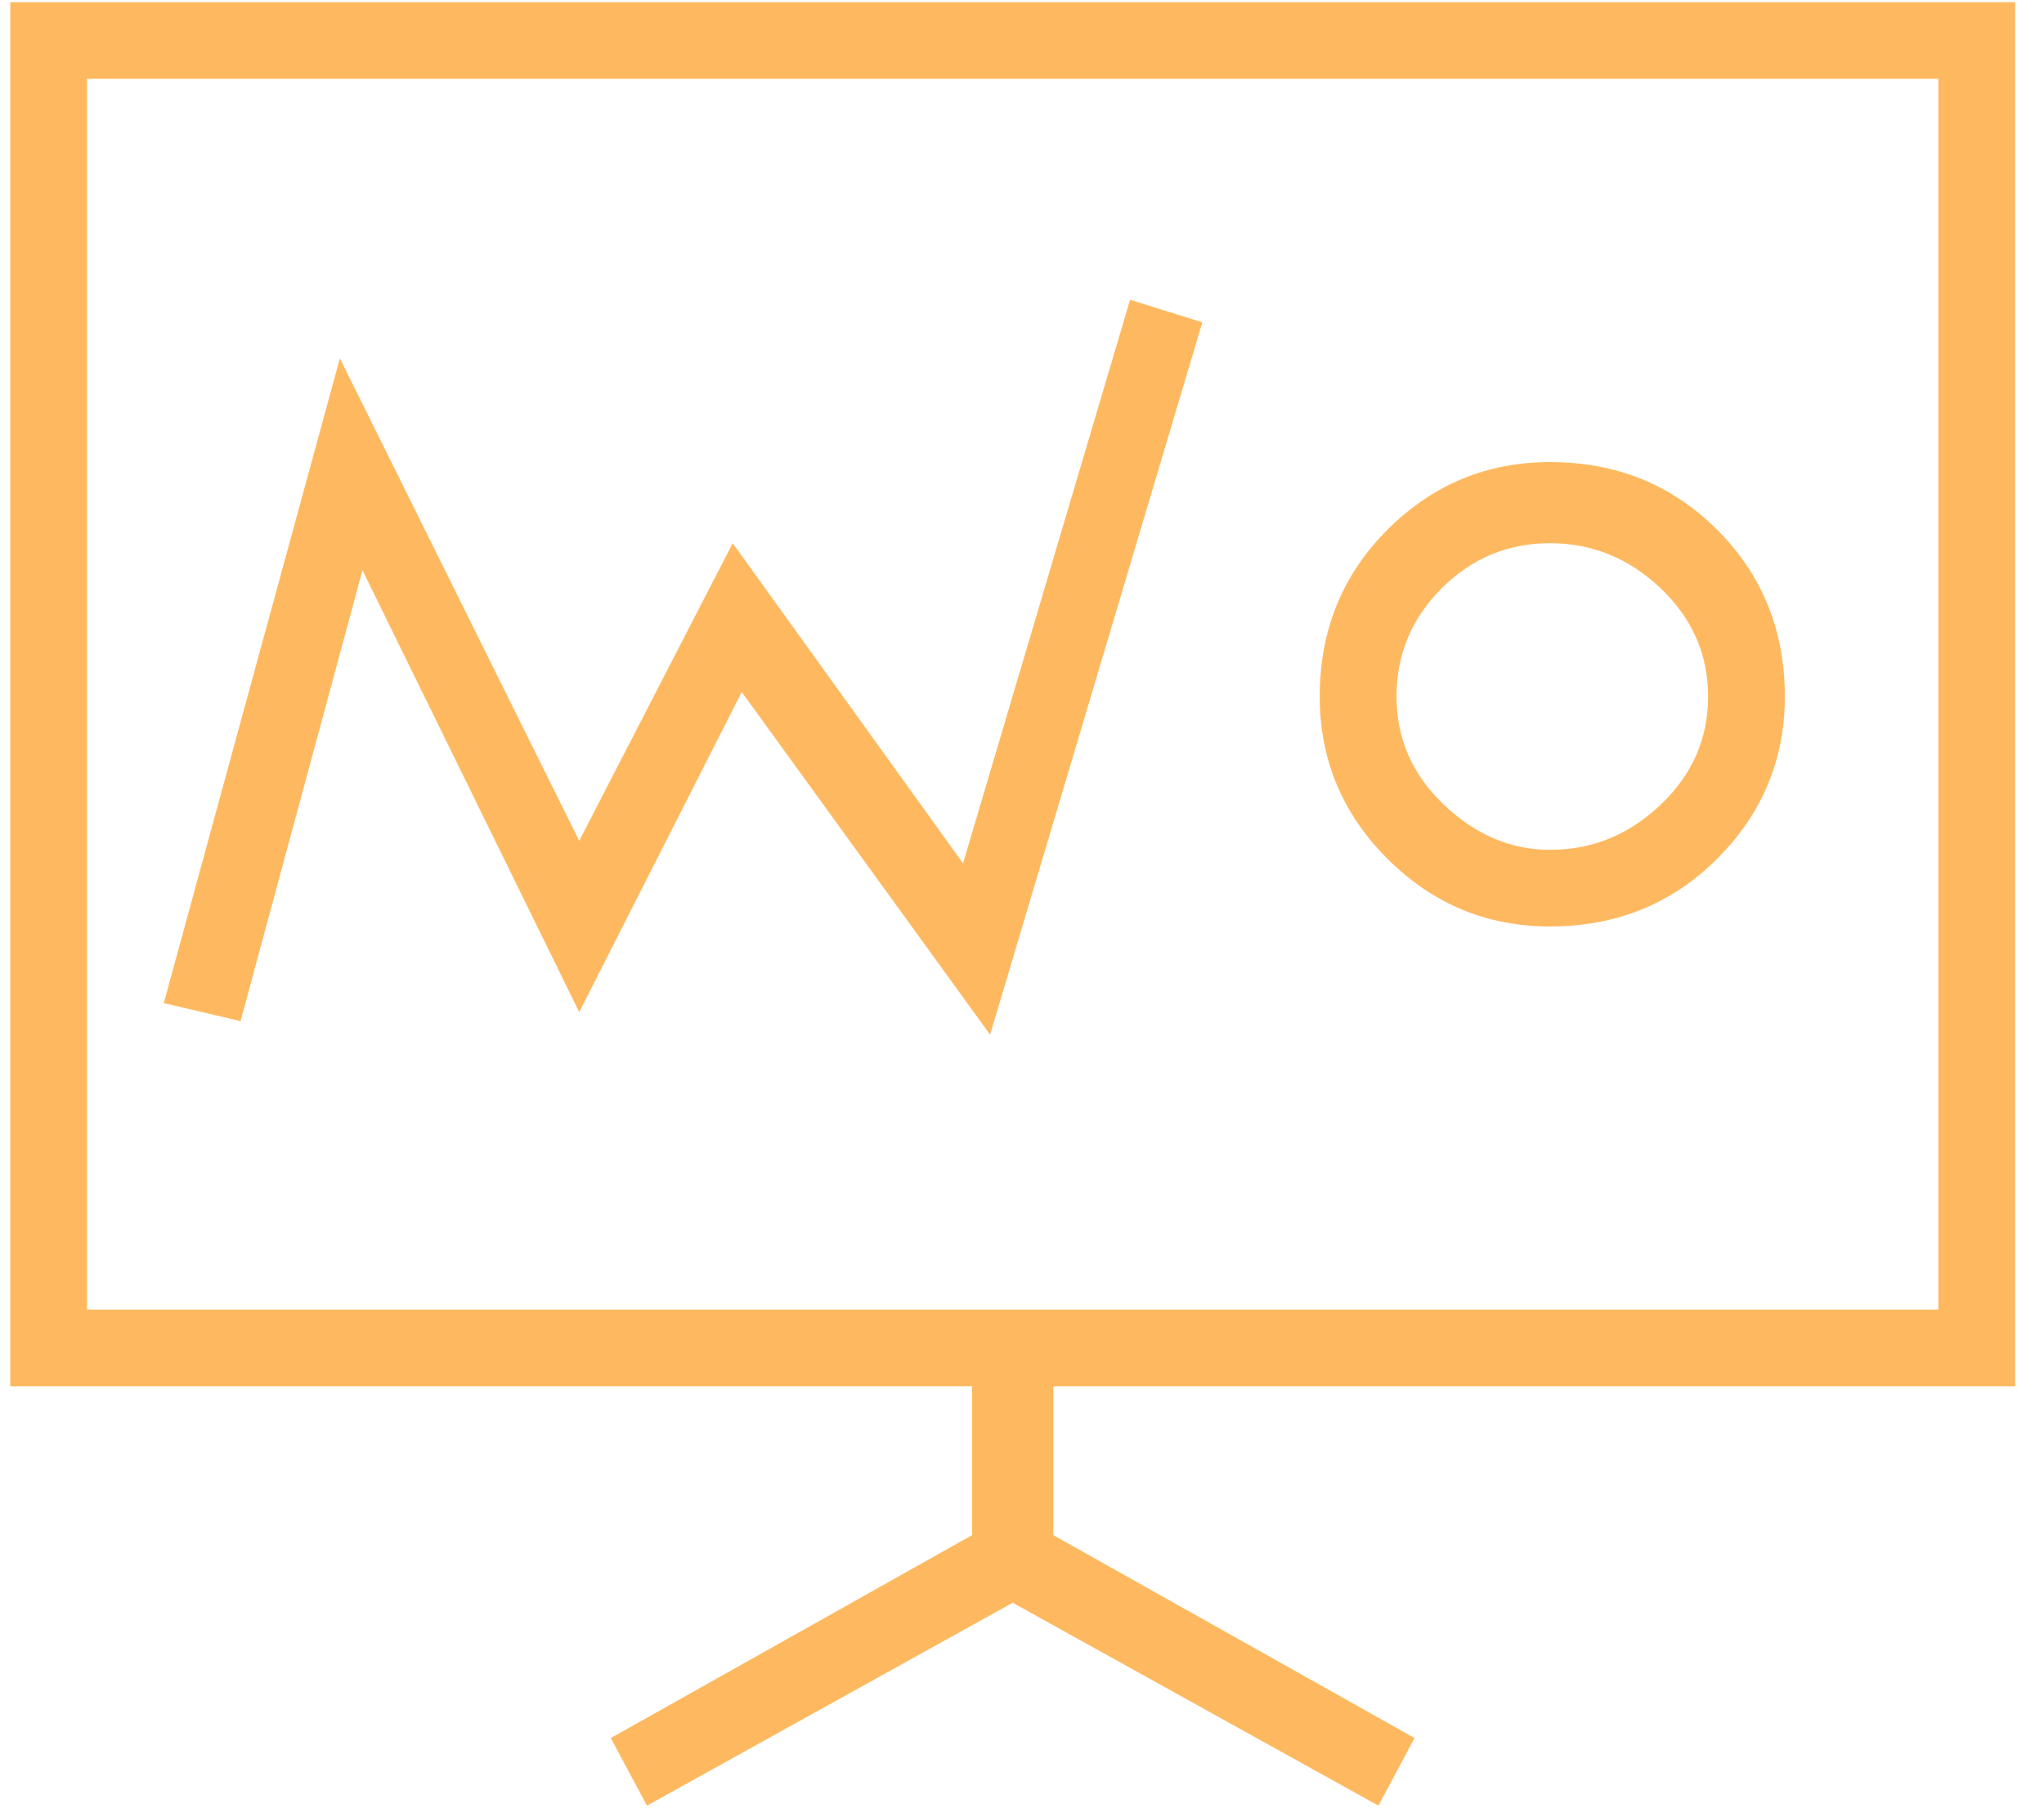 <svg xmlns="http://www.w3.org/2000/svg" xmlns:xlink="http://www.w3.org/1999/xlink" width="53" height="47" viewBox="0 0 53 47"><defs><path id="coqfa" d="M440.312 10483.94v3.857l9.367 5.26-.937 1.753-9.483-5.26-9.484 5.26-.937-1.753 9.367-5.26v-3.857h-24.939v-35.883h51.985v35.883zm-25.055-1.987h48.003v-31.91h-48.003zm27.046-26.182l1.873.585-5.503 18.467-6.44-8.883-4.214 8.299-5.62-11.455-3.162 11.688-1.99-.467 4.566-16.715 6.206 12.507 3.98-7.715 5.972 8.3zm15.22 5.96c1.171 1.17 1.757 2.613 1.757 4.326 0 1.636-.586 3.038-1.757 4.207-1.17 1.169-2.616 1.754-4.332 1.754-1.639 0-3.044-.585-4.215-1.754-1.17-1.169-1.756-2.571-1.756-4.207 0-1.714.586-3.156 1.756-4.325 1.171-1.169 2.576-1.753 4.215-1.753 1.716 0 3.162.584 4.332 1.753zm-1.463 7.13c.82-.777 1.23-1.712 1.23-2.804 0-1.09-.41-2.025-1.23-2.806-.82-.777-1.776-1.169-2.869-1.169-1.094 0-2.03.392-2.81 1.17-.78.78-1.17 1.714-1.17 2.805 0 1.092.41 2.027 1.229 2.805.82.78 1.736 1.169 2.751 1.169 1.093 0 2.05-.39 2.869-1.17z"/></defs><g><g transform="translate(-413 -10448)"><use fill="#feb960" xlink:href="#coqfa"/></g></g></svg>